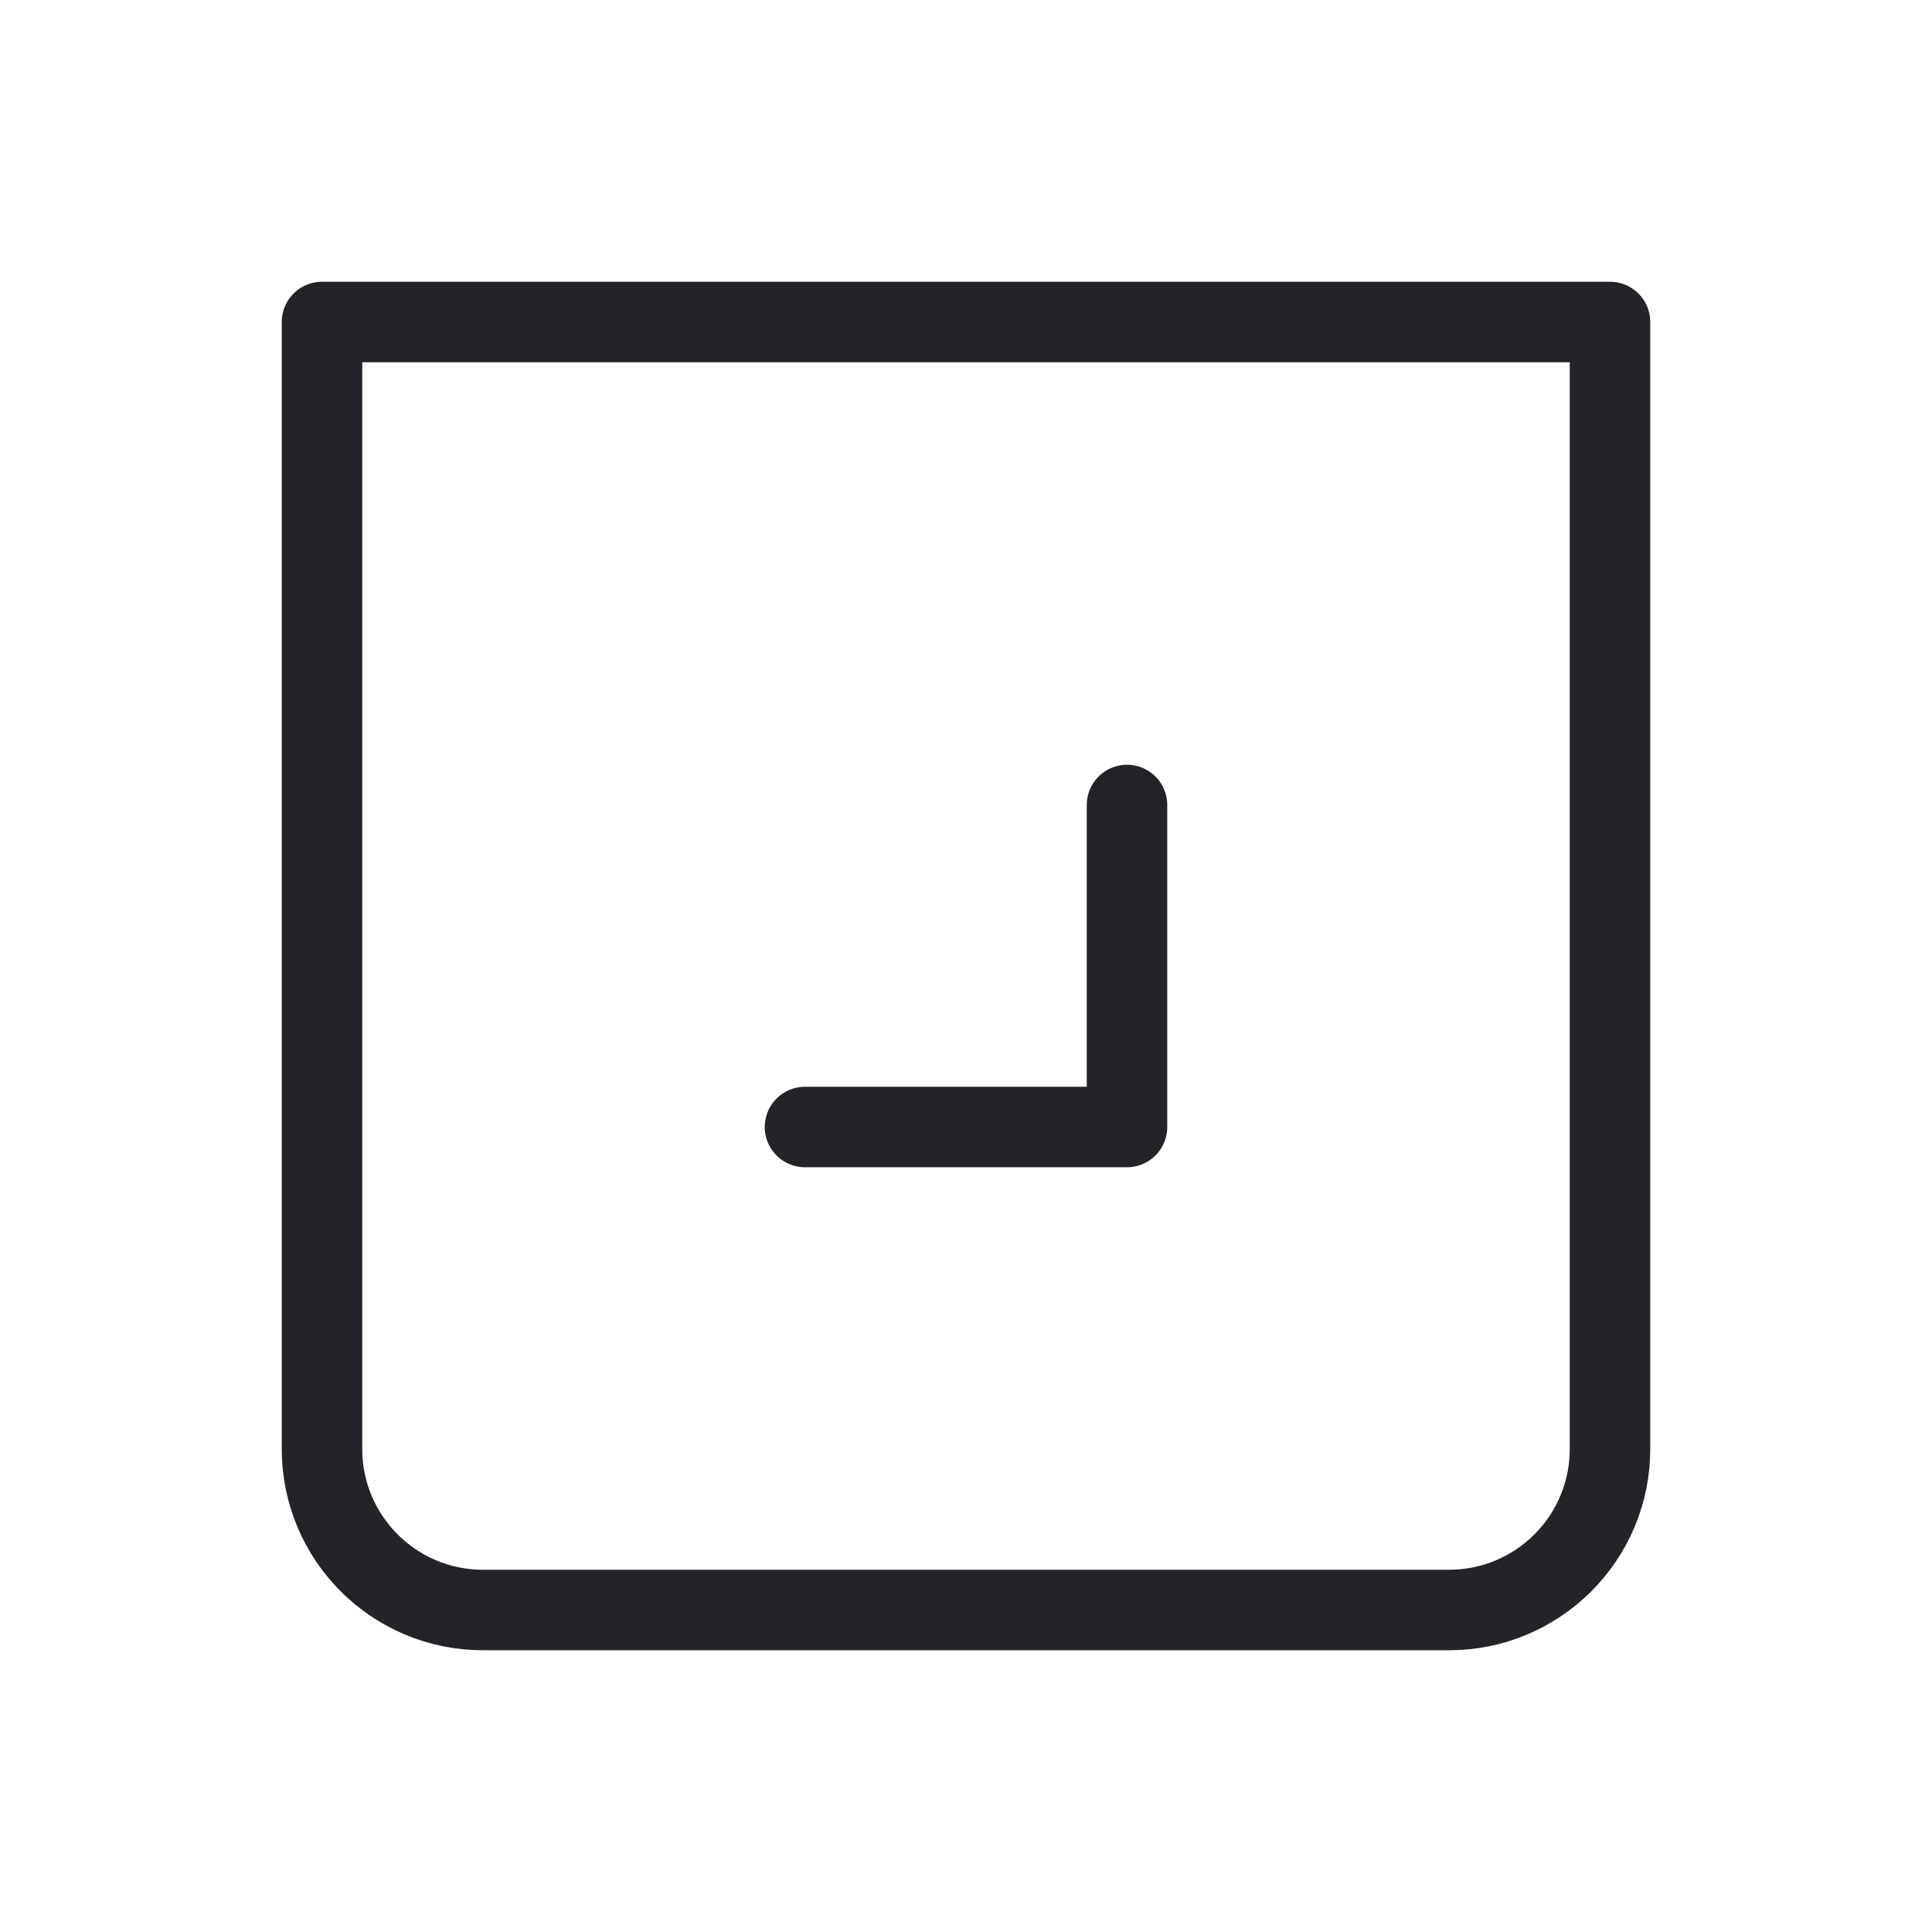 <svg width="24" height="24" viewBox="0 0 24 24" fill="none" xmlns="http://www.w3.org/2000/svg">
<path d="M4 4H20V18C20 19.105 19.105 20 18 20H6C4.895 20 4 19.105 4 18V4Z" stroke="#242328" stroke-linecap="round" stroke-linejoin="round"/>
<path d="M10 14L14 14L14 10" stroke="#242328" stroke-linecap="round" stroke-linejoin="round"/>
</svg>
